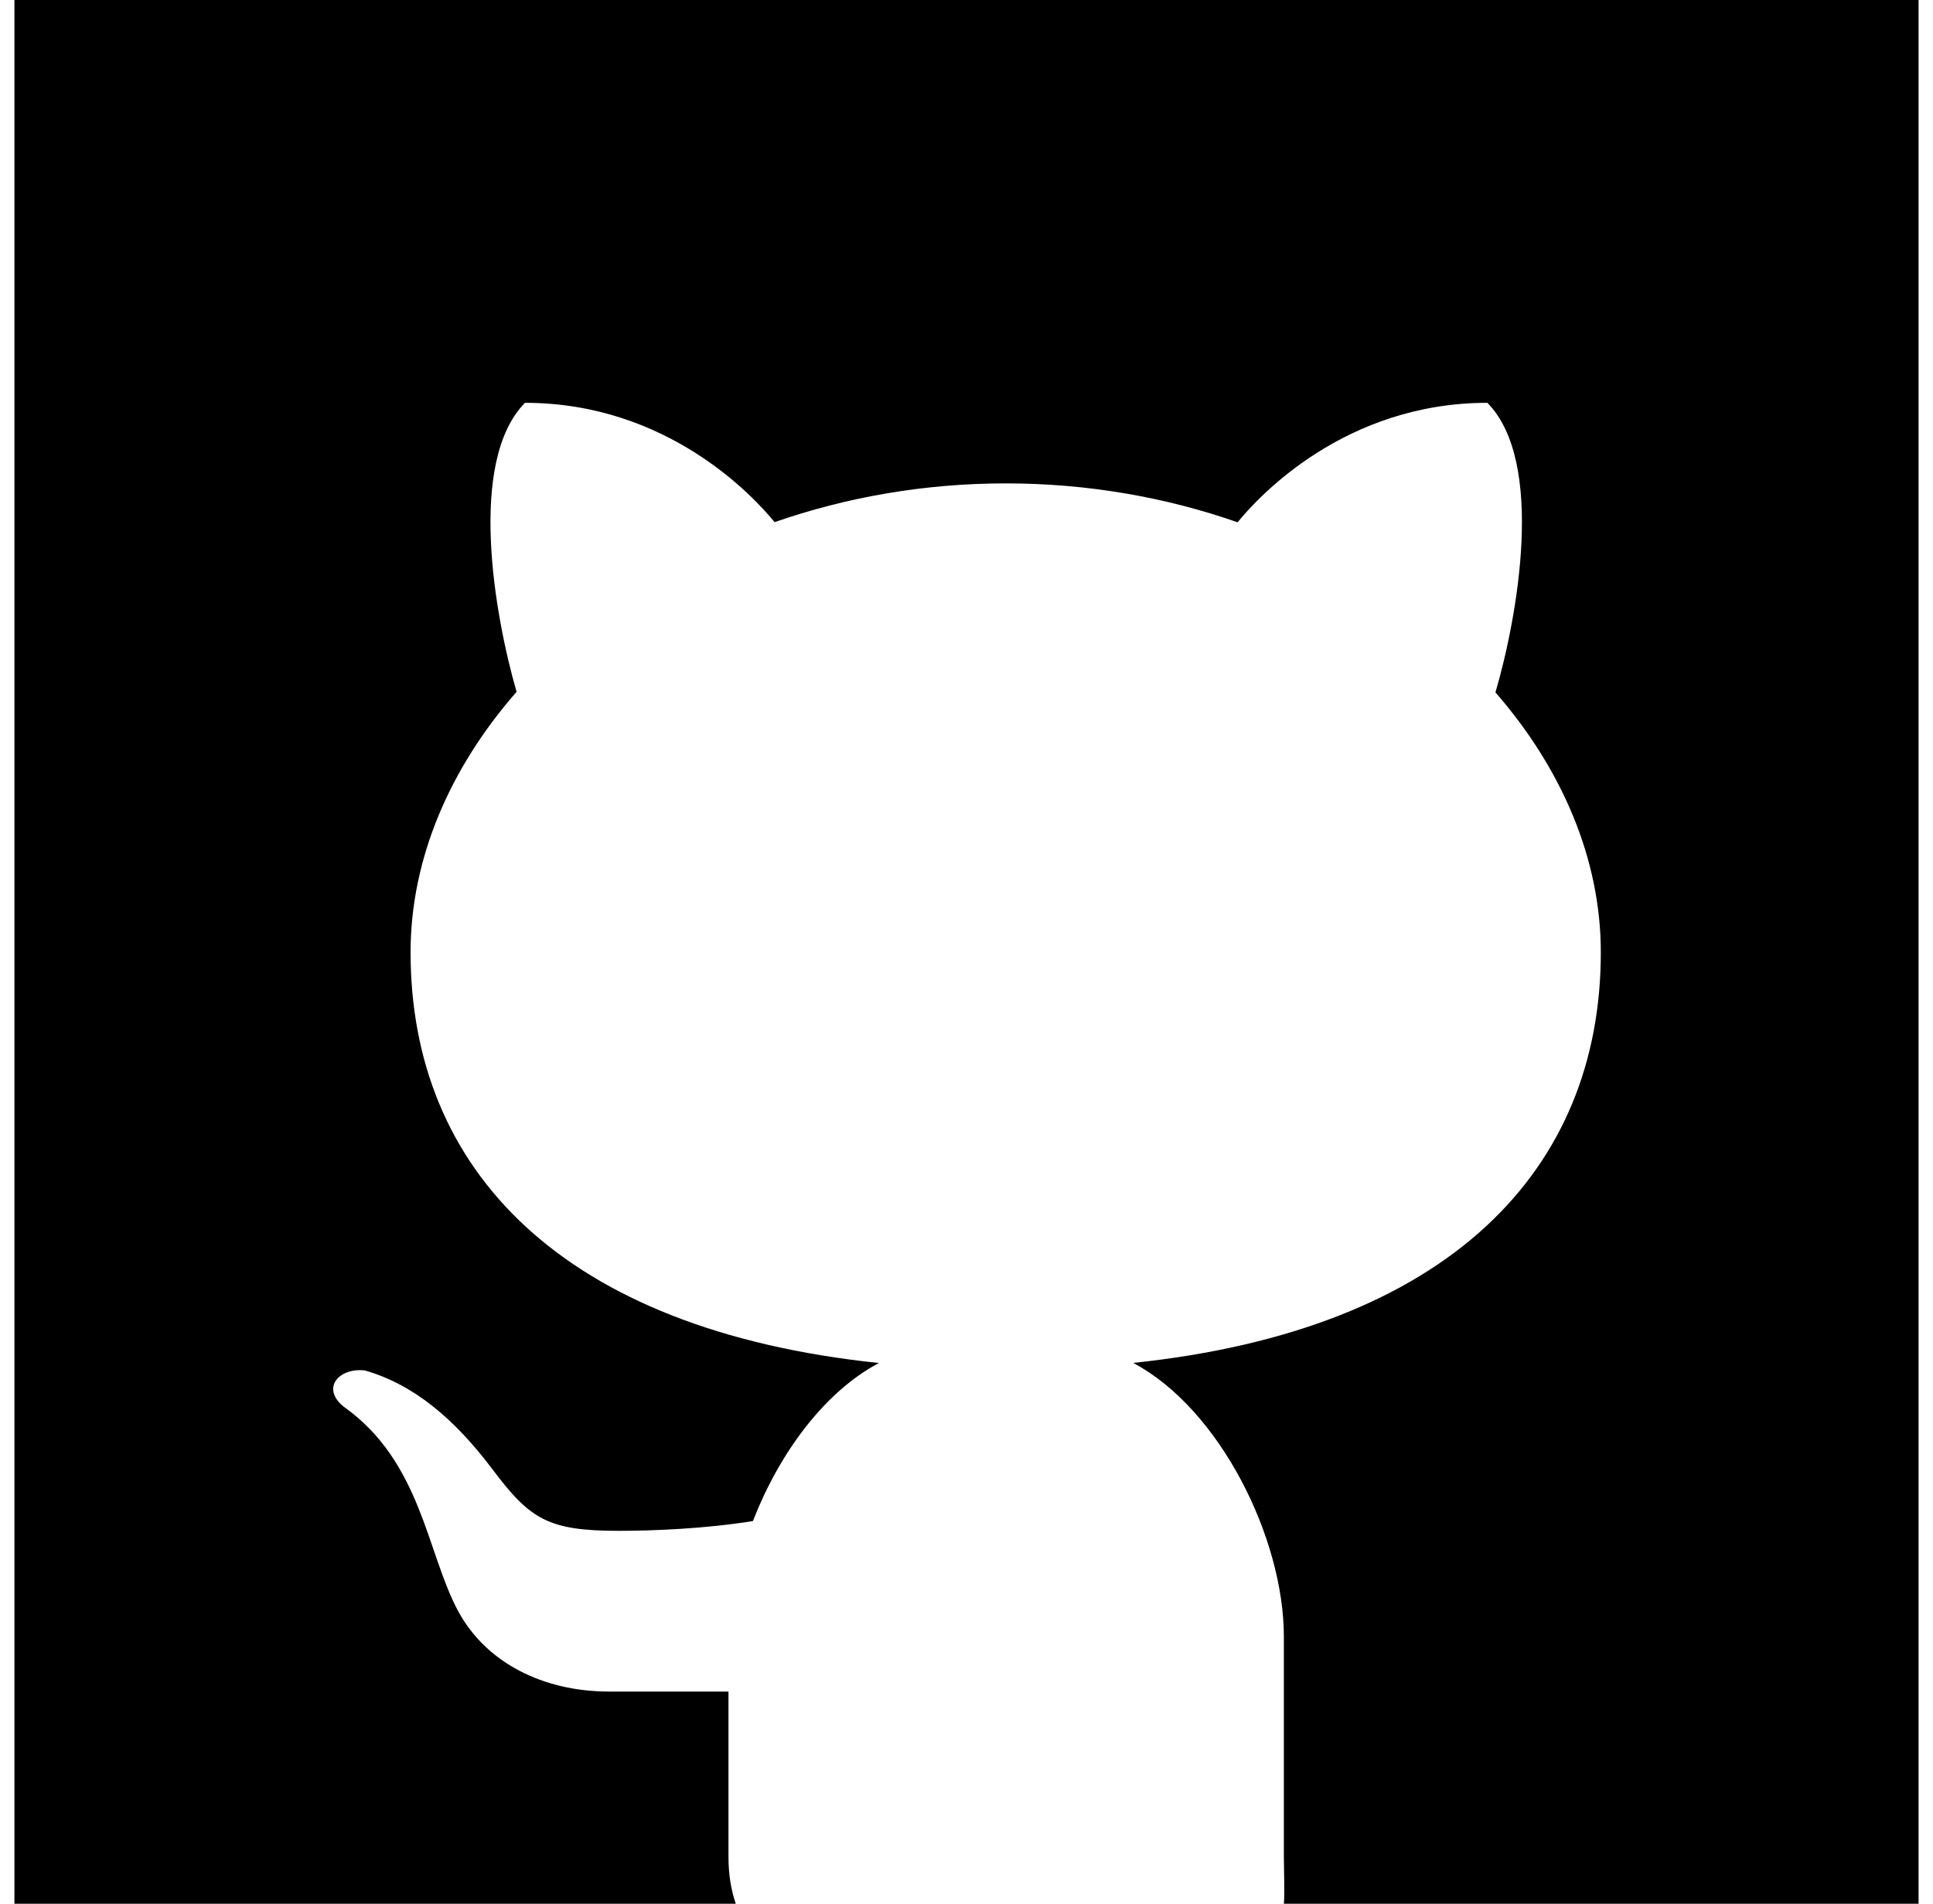 <svg width="67" height="66" viewBox="0 0 67 66" fill="none" xmlns="http://www.w3.org/2000/svg">
<path d="M33.5 7.15256e-07C23.512 7.15256e-07 2.5 1.52588e-05 0.5 0C0.5 3.128 0.5 25.151 0.5 33.517C0.5 41.3 0.5 58.643 0.5 66C7.5 66 17.905 66 25.503 66C25.349 65.547 25.25 65.022 25.25 64.372V58.643C23.911 58.643 21.667 58.643 21.103 58.643C18.845 58.643 16.838 57.657 15.864 55.825C14.784 53.789 14.597 50.675 11.918 48.77C11.123 48.136 11.728 47.412 12.644 47.51C14.335 47.996 15.738 49.175 17.058 50.923C18.372 52.674 18.991 53.071 21.447 53.071C22.637 53.071 24.419 53.001 26.097 52.733C26.999 50.406 28.558 48.264 30.464 47.253C19.475 46.105 14.231 40.552 14.231 33.014C14.231 29.768 15.592 26.629 17.905 23.984C17.146 21.358 16.192 16.004 18.196 13.965C23.141 13.965 26.13 17.222 26.848 18.102C29.312 17.244 32.018 16.758 34.861 16.758C37.71 16.758 40.427 17.244 42.897 18.107C43.606 17.233 46.598 13.965 51.554 13.965C53.567 16.007 52.602 21.384 51.834 24.004C54.133 26.643 55.486 29.774 55.486 33.014C55.486 40.547 50.25 46.097 39.278 47.25C42.297 48.851 44.5 53.347 44.5 56.735V64.372C44.5 64.662 44.533 65.751 44.5 66C50.5 66 60.5 66 66.5 66C66.5 58.364 66.5 41.028 66.5 33.517C66.5 23.839 66.5 5.628 66.5 0C66.5 0 42.196 7.15256e-07 33.5 7.15256e-07Z" fill="black"/>
</svg>
